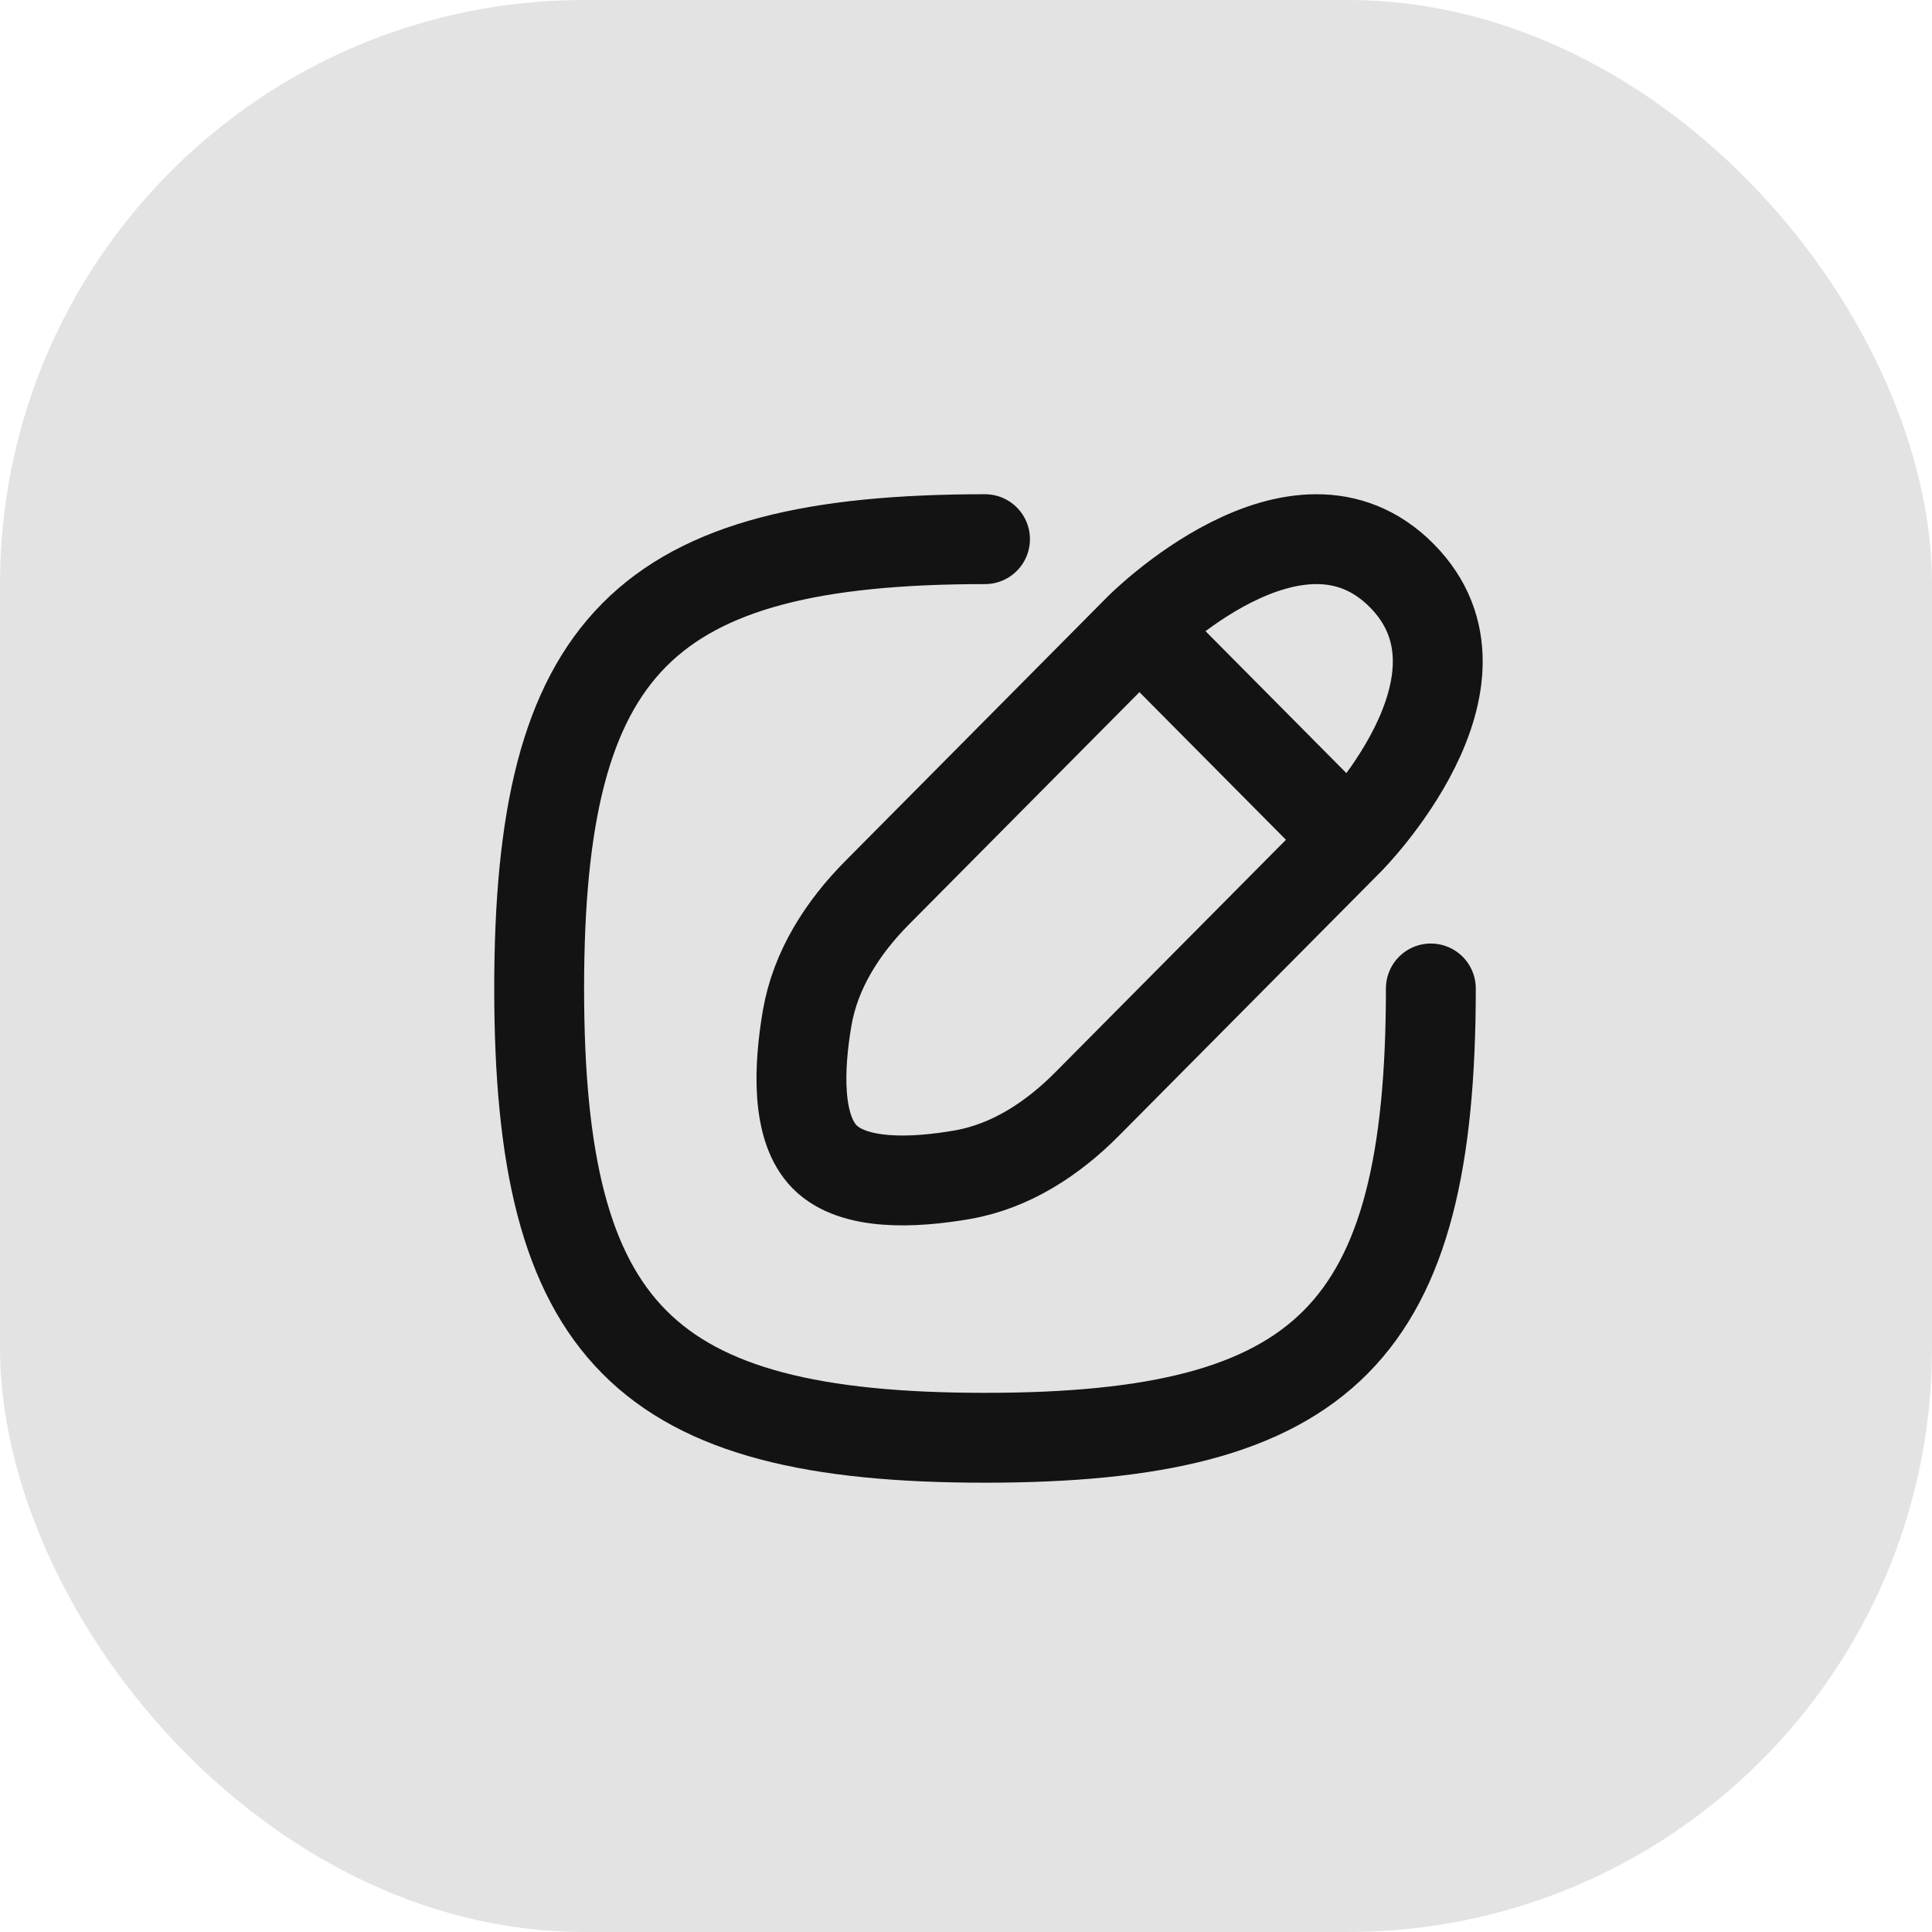 <svg width="43" height="43" viewBox="0 0 43 43" fill="none" xmlns="http://www.w3.org/2000/svg">
<g id="Group 71">
<rect id="Rectangle 249" width="43" height="43" rx="13" fill="#E3E3E3"/>
<path id="Vector" d="M30.03 18.691L25.36 13.985M30.03 18.691L24.195 24.572C23.426 25.347 22.492 25.958 21.421 26.145C20.339 26.333 18.996 26.395 18.356 25.75C17.716 25.105 17.778 23.752 17.964 22.661C18.149 21.581 18.756 20.641 19.525 19.866L25.36 13.985M30.03 18.691C30.03 18.691 33.532 15.162 31.197 12.809C28.863 10.456 25.36 13.985 25.36 13.985M31.846 22C31.846 29.647 29.511 32 21.923 32C14.335 32 12 29.647 12 22C12 14.353 14.335 12 21.923 12" stroke="#131313" stroke-width="2" stroke-linecap="round" stroke-linejoin="round"/>
</g>
</svg>
